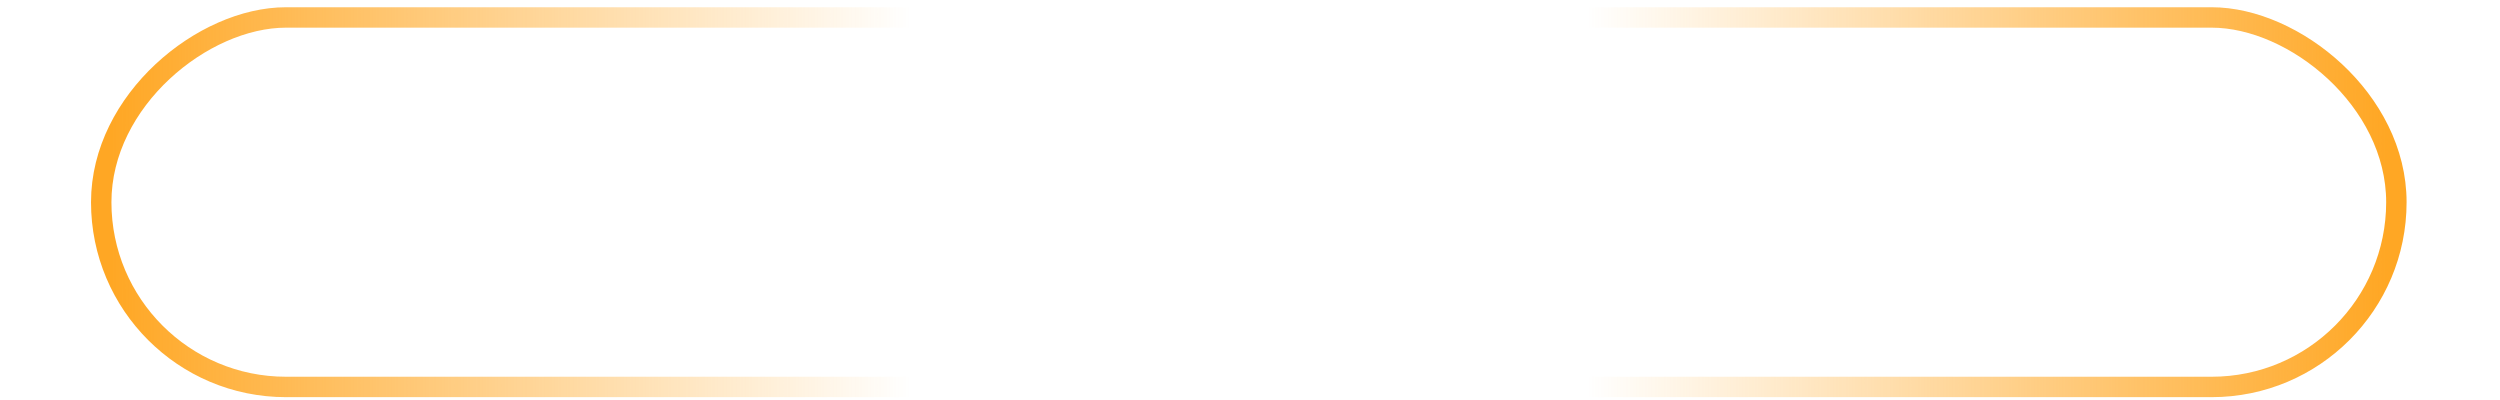 <svg width="319" height="51" viewBox="0 0 319 51" fill="none" xmlns="http://www.w3.org/2000/svg">
<rect x="12.916" y="49.374" width="47.147" height="304.032" rx="23.574" transform="rotate(-90 12.916 49.374)" stroke="url(#paint0_linear_492_535)" stroke-width="2.605"/>
<rect x="-1.302" y="-1.302" width="47.147" height="304.032" rx="23.574" transform="matrix(-9.546e-09 -1 -1 1.48966e-08 304.476 48.072)" stroke="url(#paint1_linear_492_535)" stroke-width="2.605"/>
<defs>
<linearGradient id="paint0_linear_492_535" x1="36.197" y1="50.677" x2="36.197" y2="421.405" gradientUnits="userSpaceOnUse">
<stop stop-color="#FFA724"/>
<stop offset="0.275" stop-color="#FFA724" stop-opacity="0"/>
</linearGradient>
<linearGradient id="paint1_linear_492_535" x1="24.584" y1="-1.30436e-07" x2="24.584" y2="370.729" gradientUnits="userSpaceOnUse">
<stop stop-color="#FFA724"/>
<stop offset="0.275" stop-color="#FFA724" stop-opacity="0"/>
</linearGradient>
</defs>
</svg>
